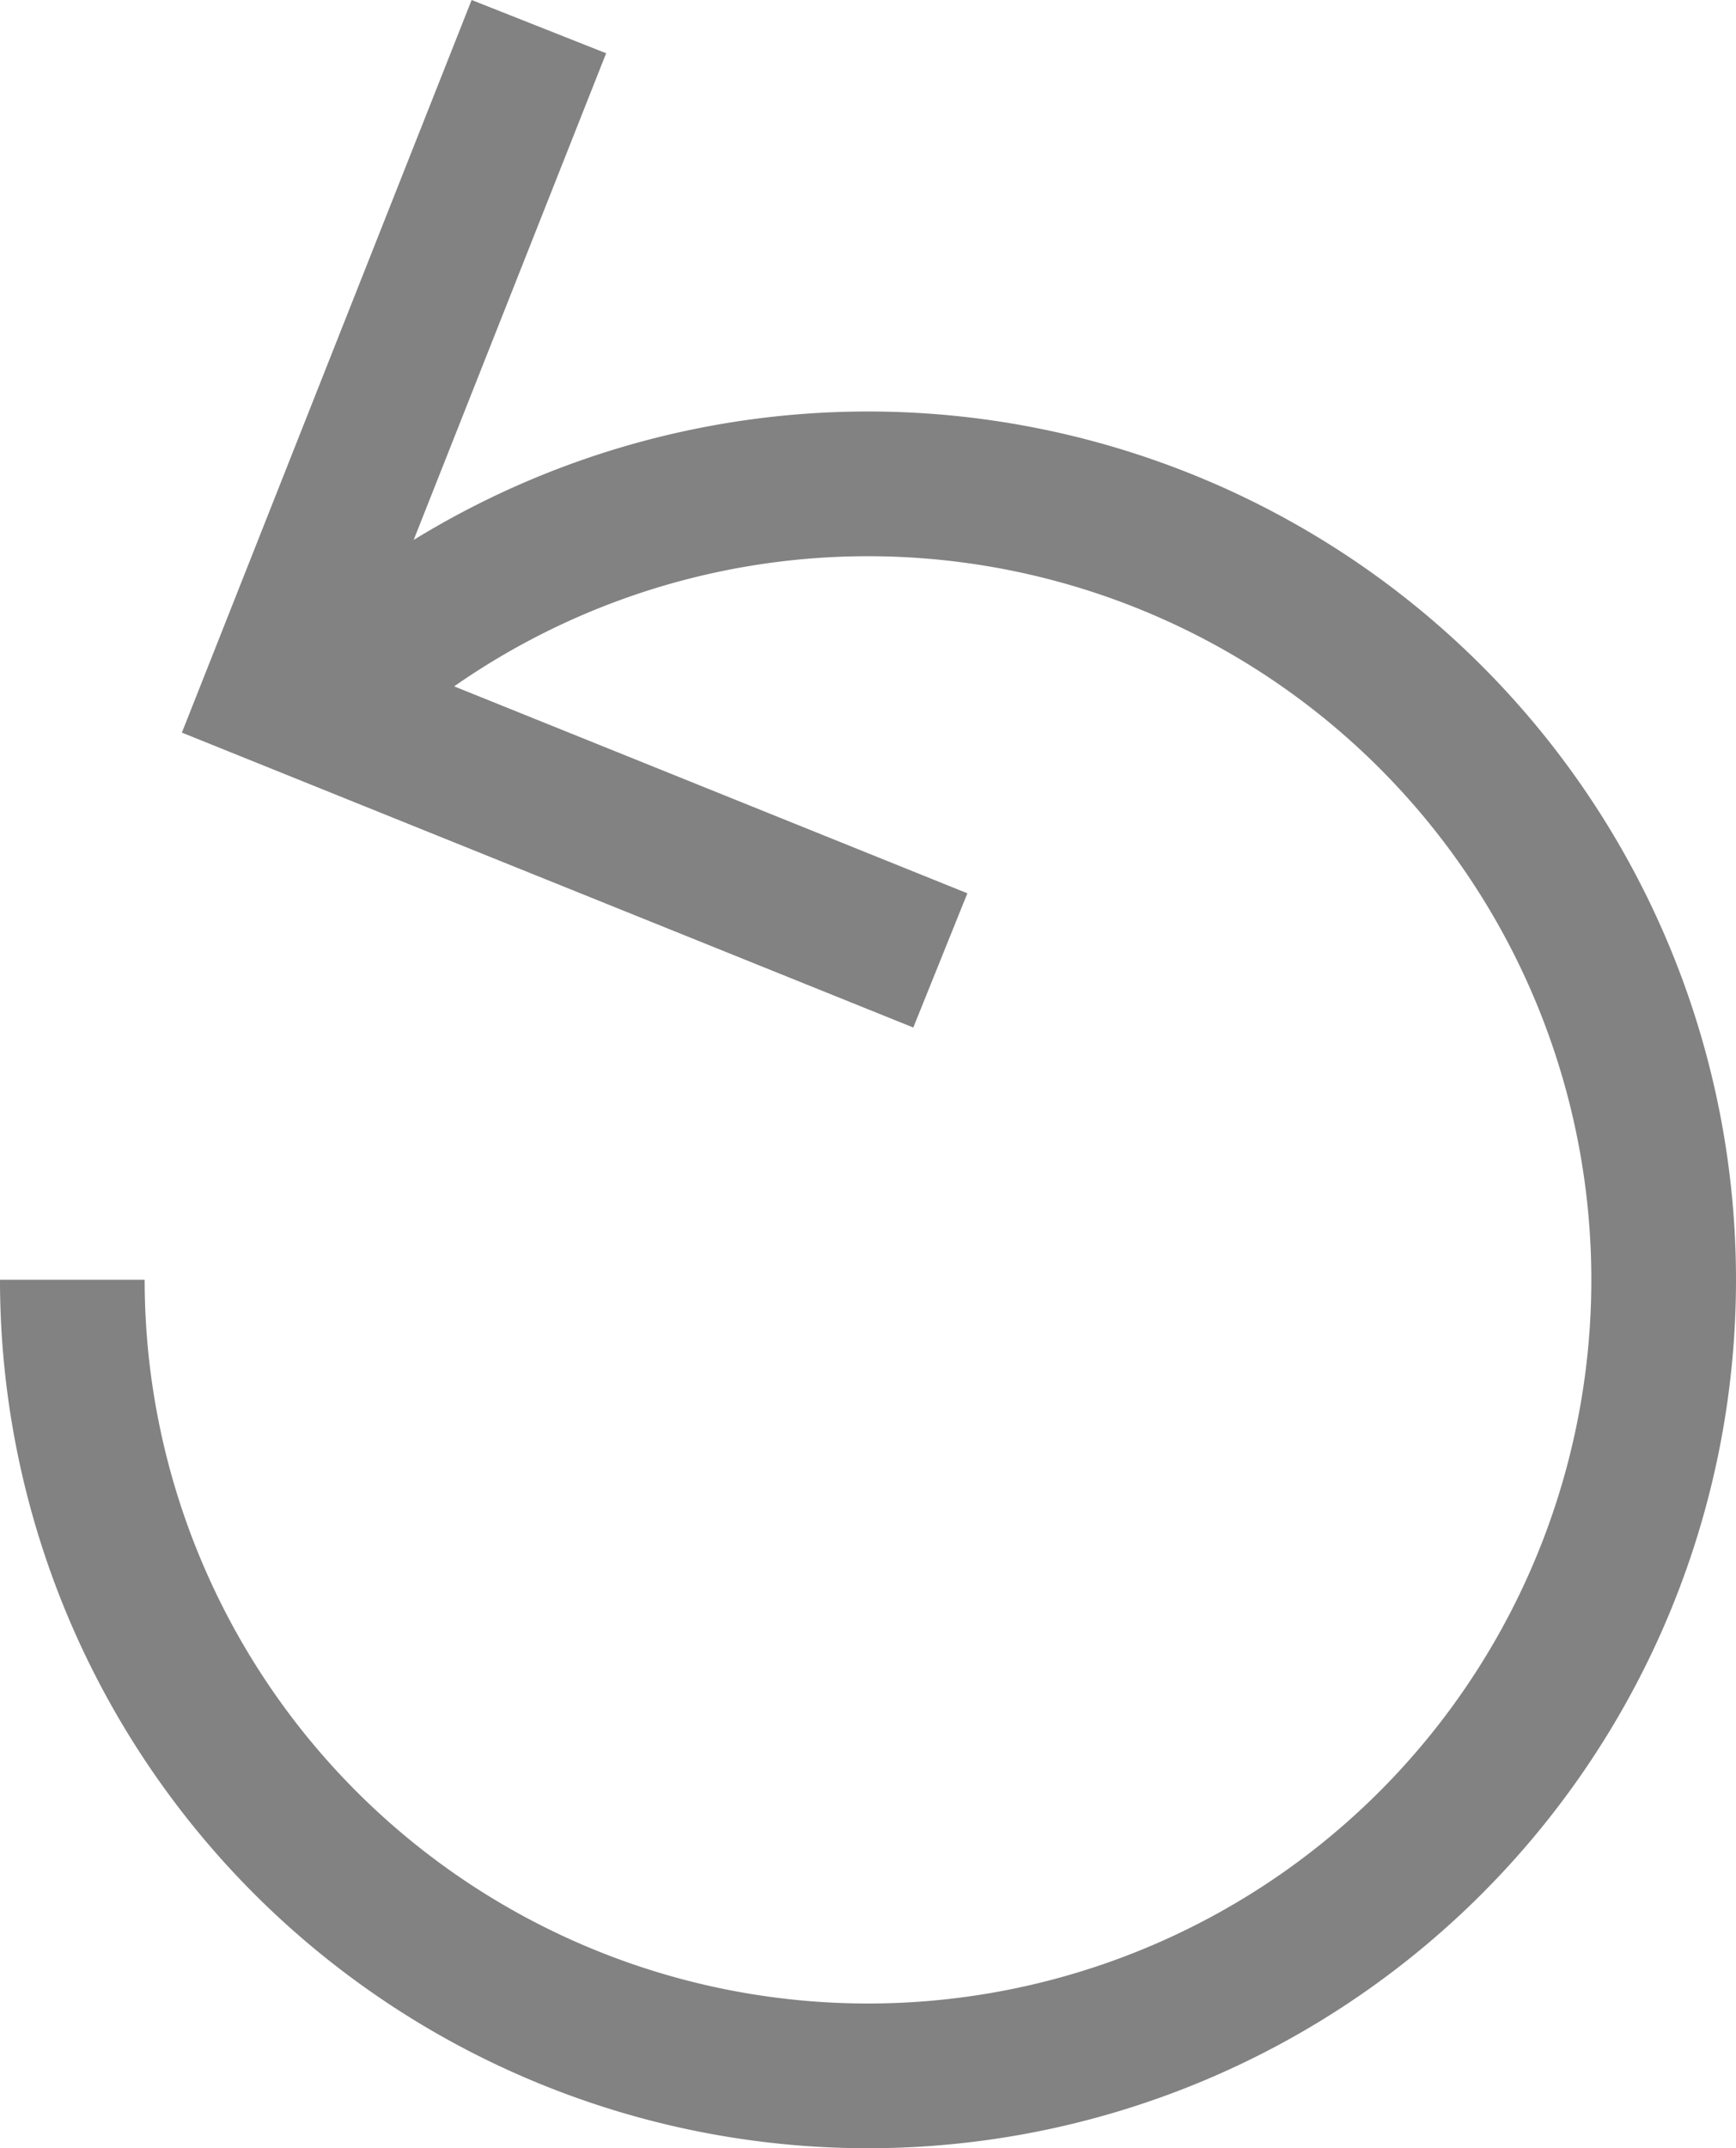 <svg xmlns="http://www.w3.org/2000/svg" width="12" height="14.843" viewBox="0 0 12 14.843">
  <g id="refresh" transform="translate(-0.5 -0.316)">
    <path id="Path_13" data-name="Path 13" d="M1,9.159A5.5,5.5,0,1,0,2.719,5.165" fill="none" stroke="#828282" stroke-width="1"/>
    <path id="Path_14" data-name="Path 14" d="M7,6.952,2.405,5.1,4.225.5" fill="none" stroke="#828282" stroke-width="1"/>
  </g>
</svg>
